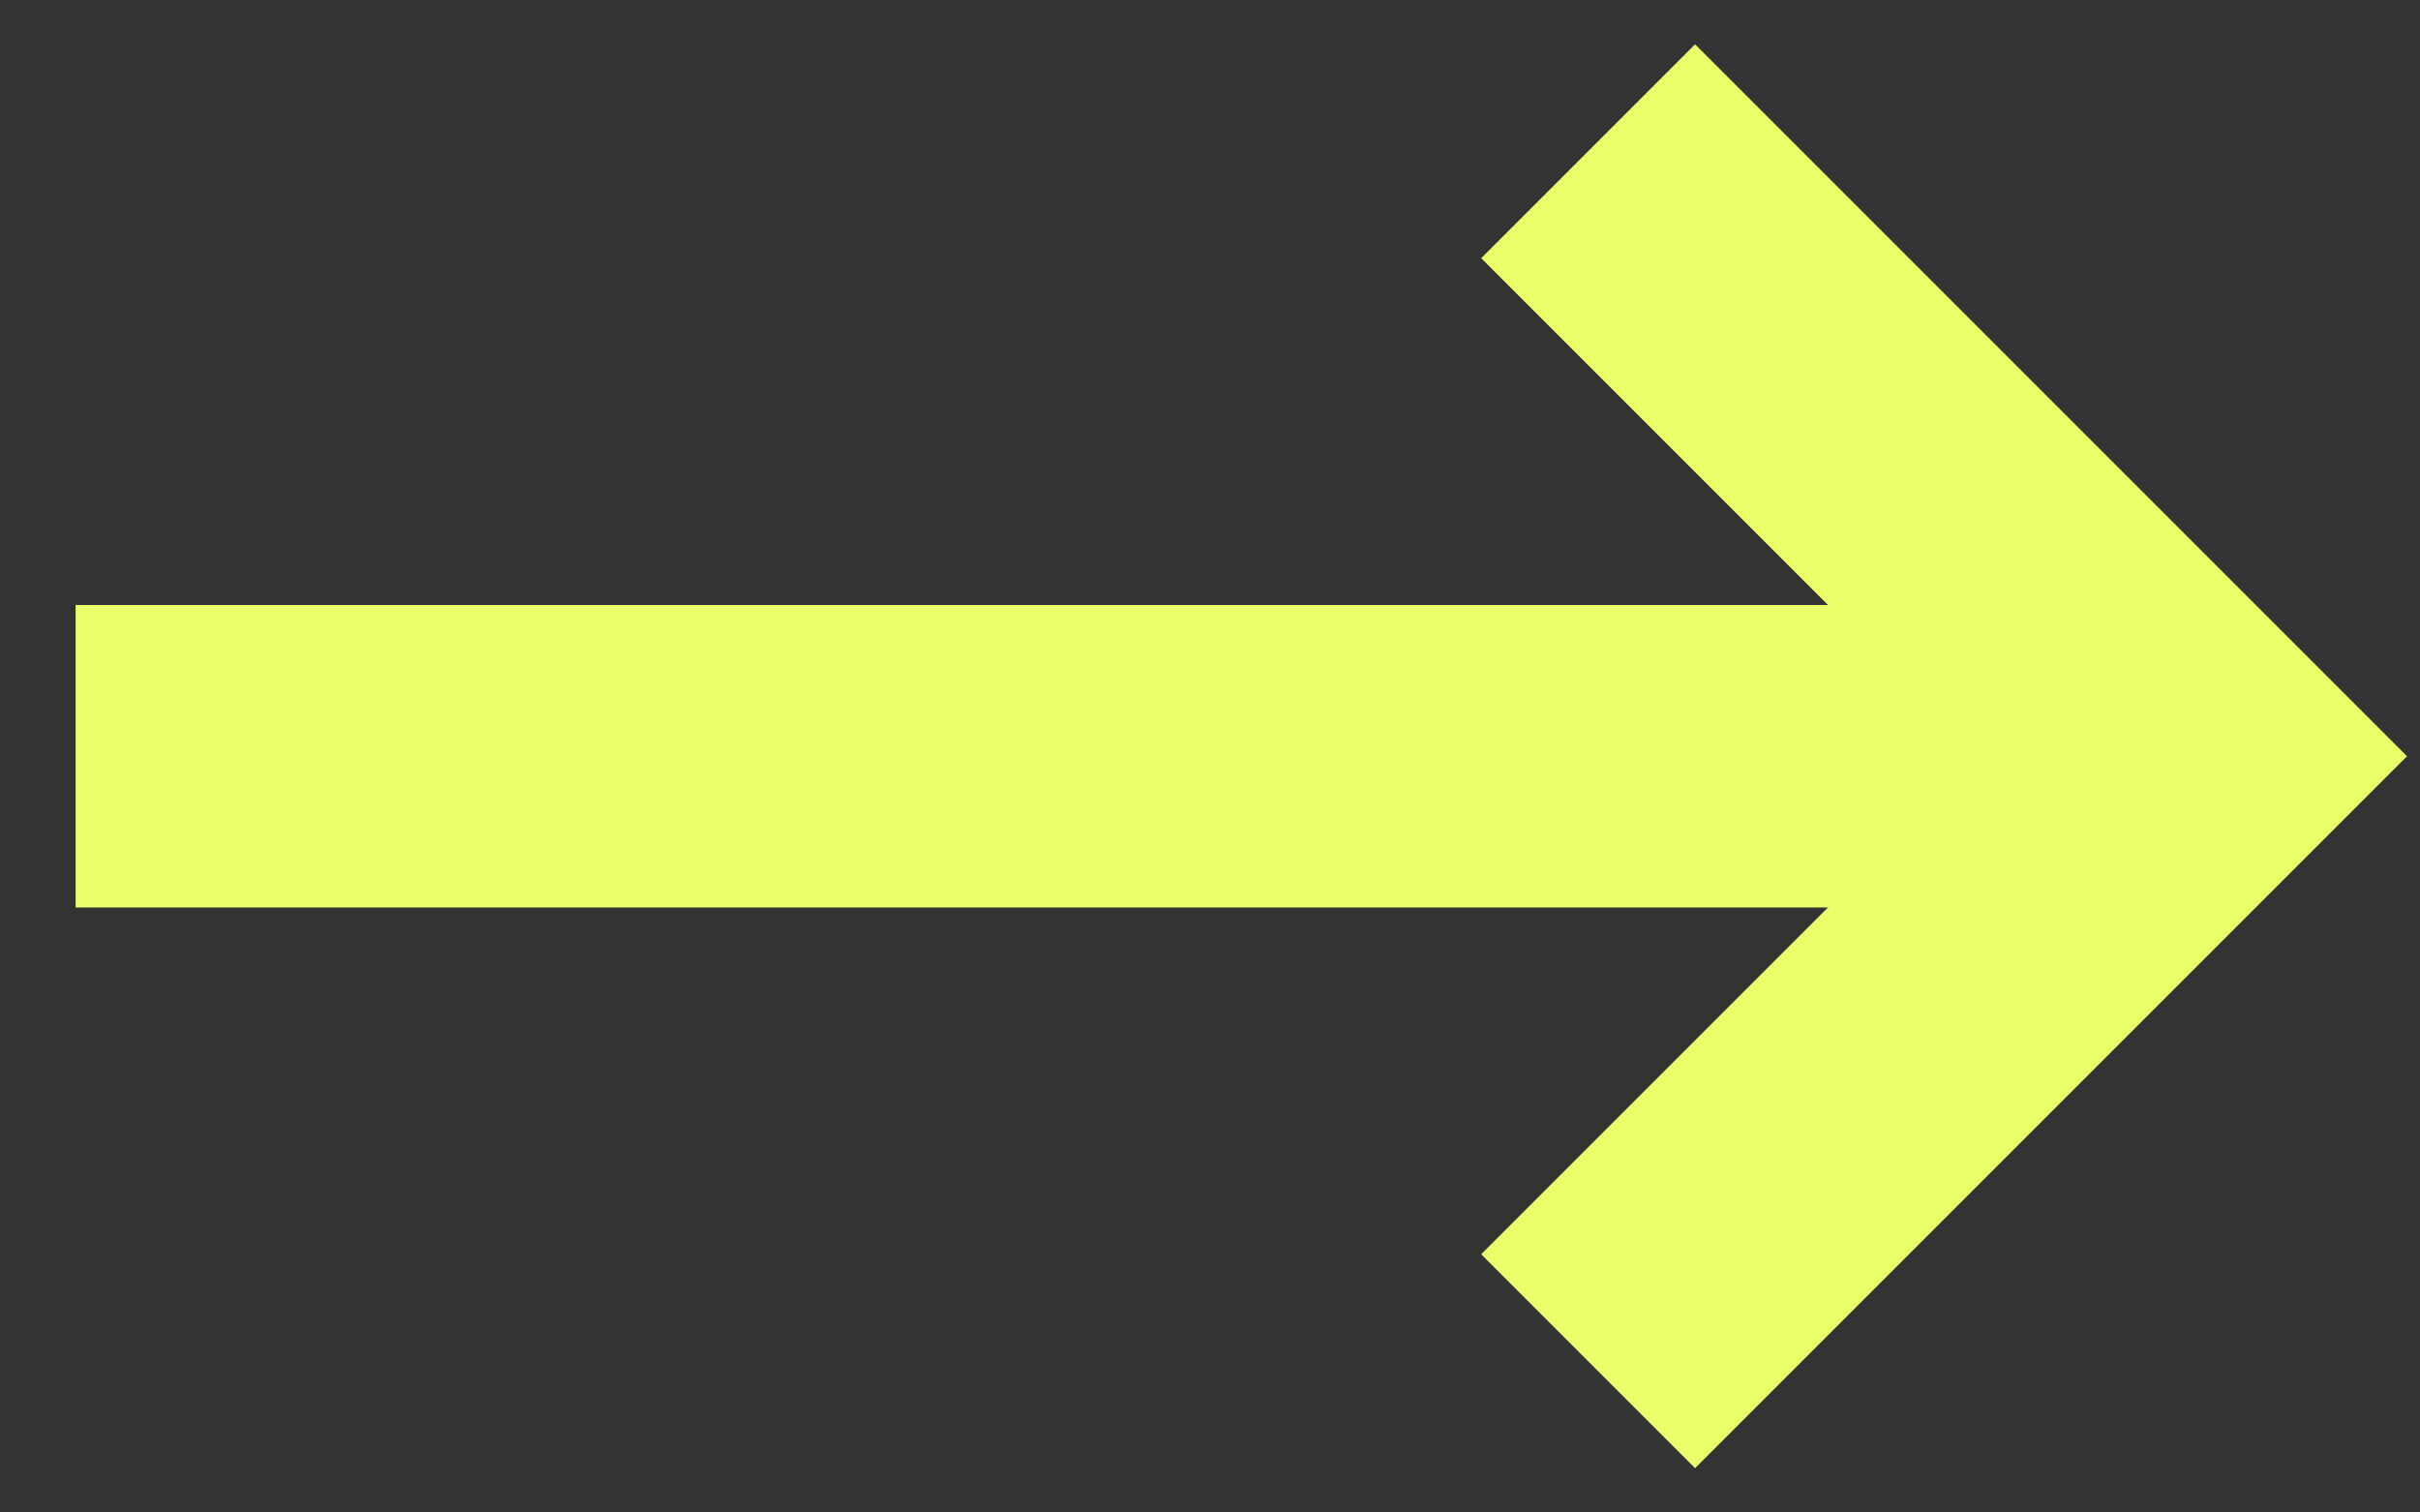 <svg width="16" height="10" viewBox="0 0 16 10" fill="none" xmlns="http://www.w3.org/2000/svg">
<rect x="0" y="0" width="16" height="10" fill="#333333" stroke="none"/>
<path d="M10.5 1L14.5 5L10.5 9" stroke="#EAFF6A" stroke-width="2" stroke-miterlimit="10"/>
<line x1="13.5" y1="5" x2="0.5" y2="5" stroke="#EAFF6A" stroke-width="2"/>
</svg>
